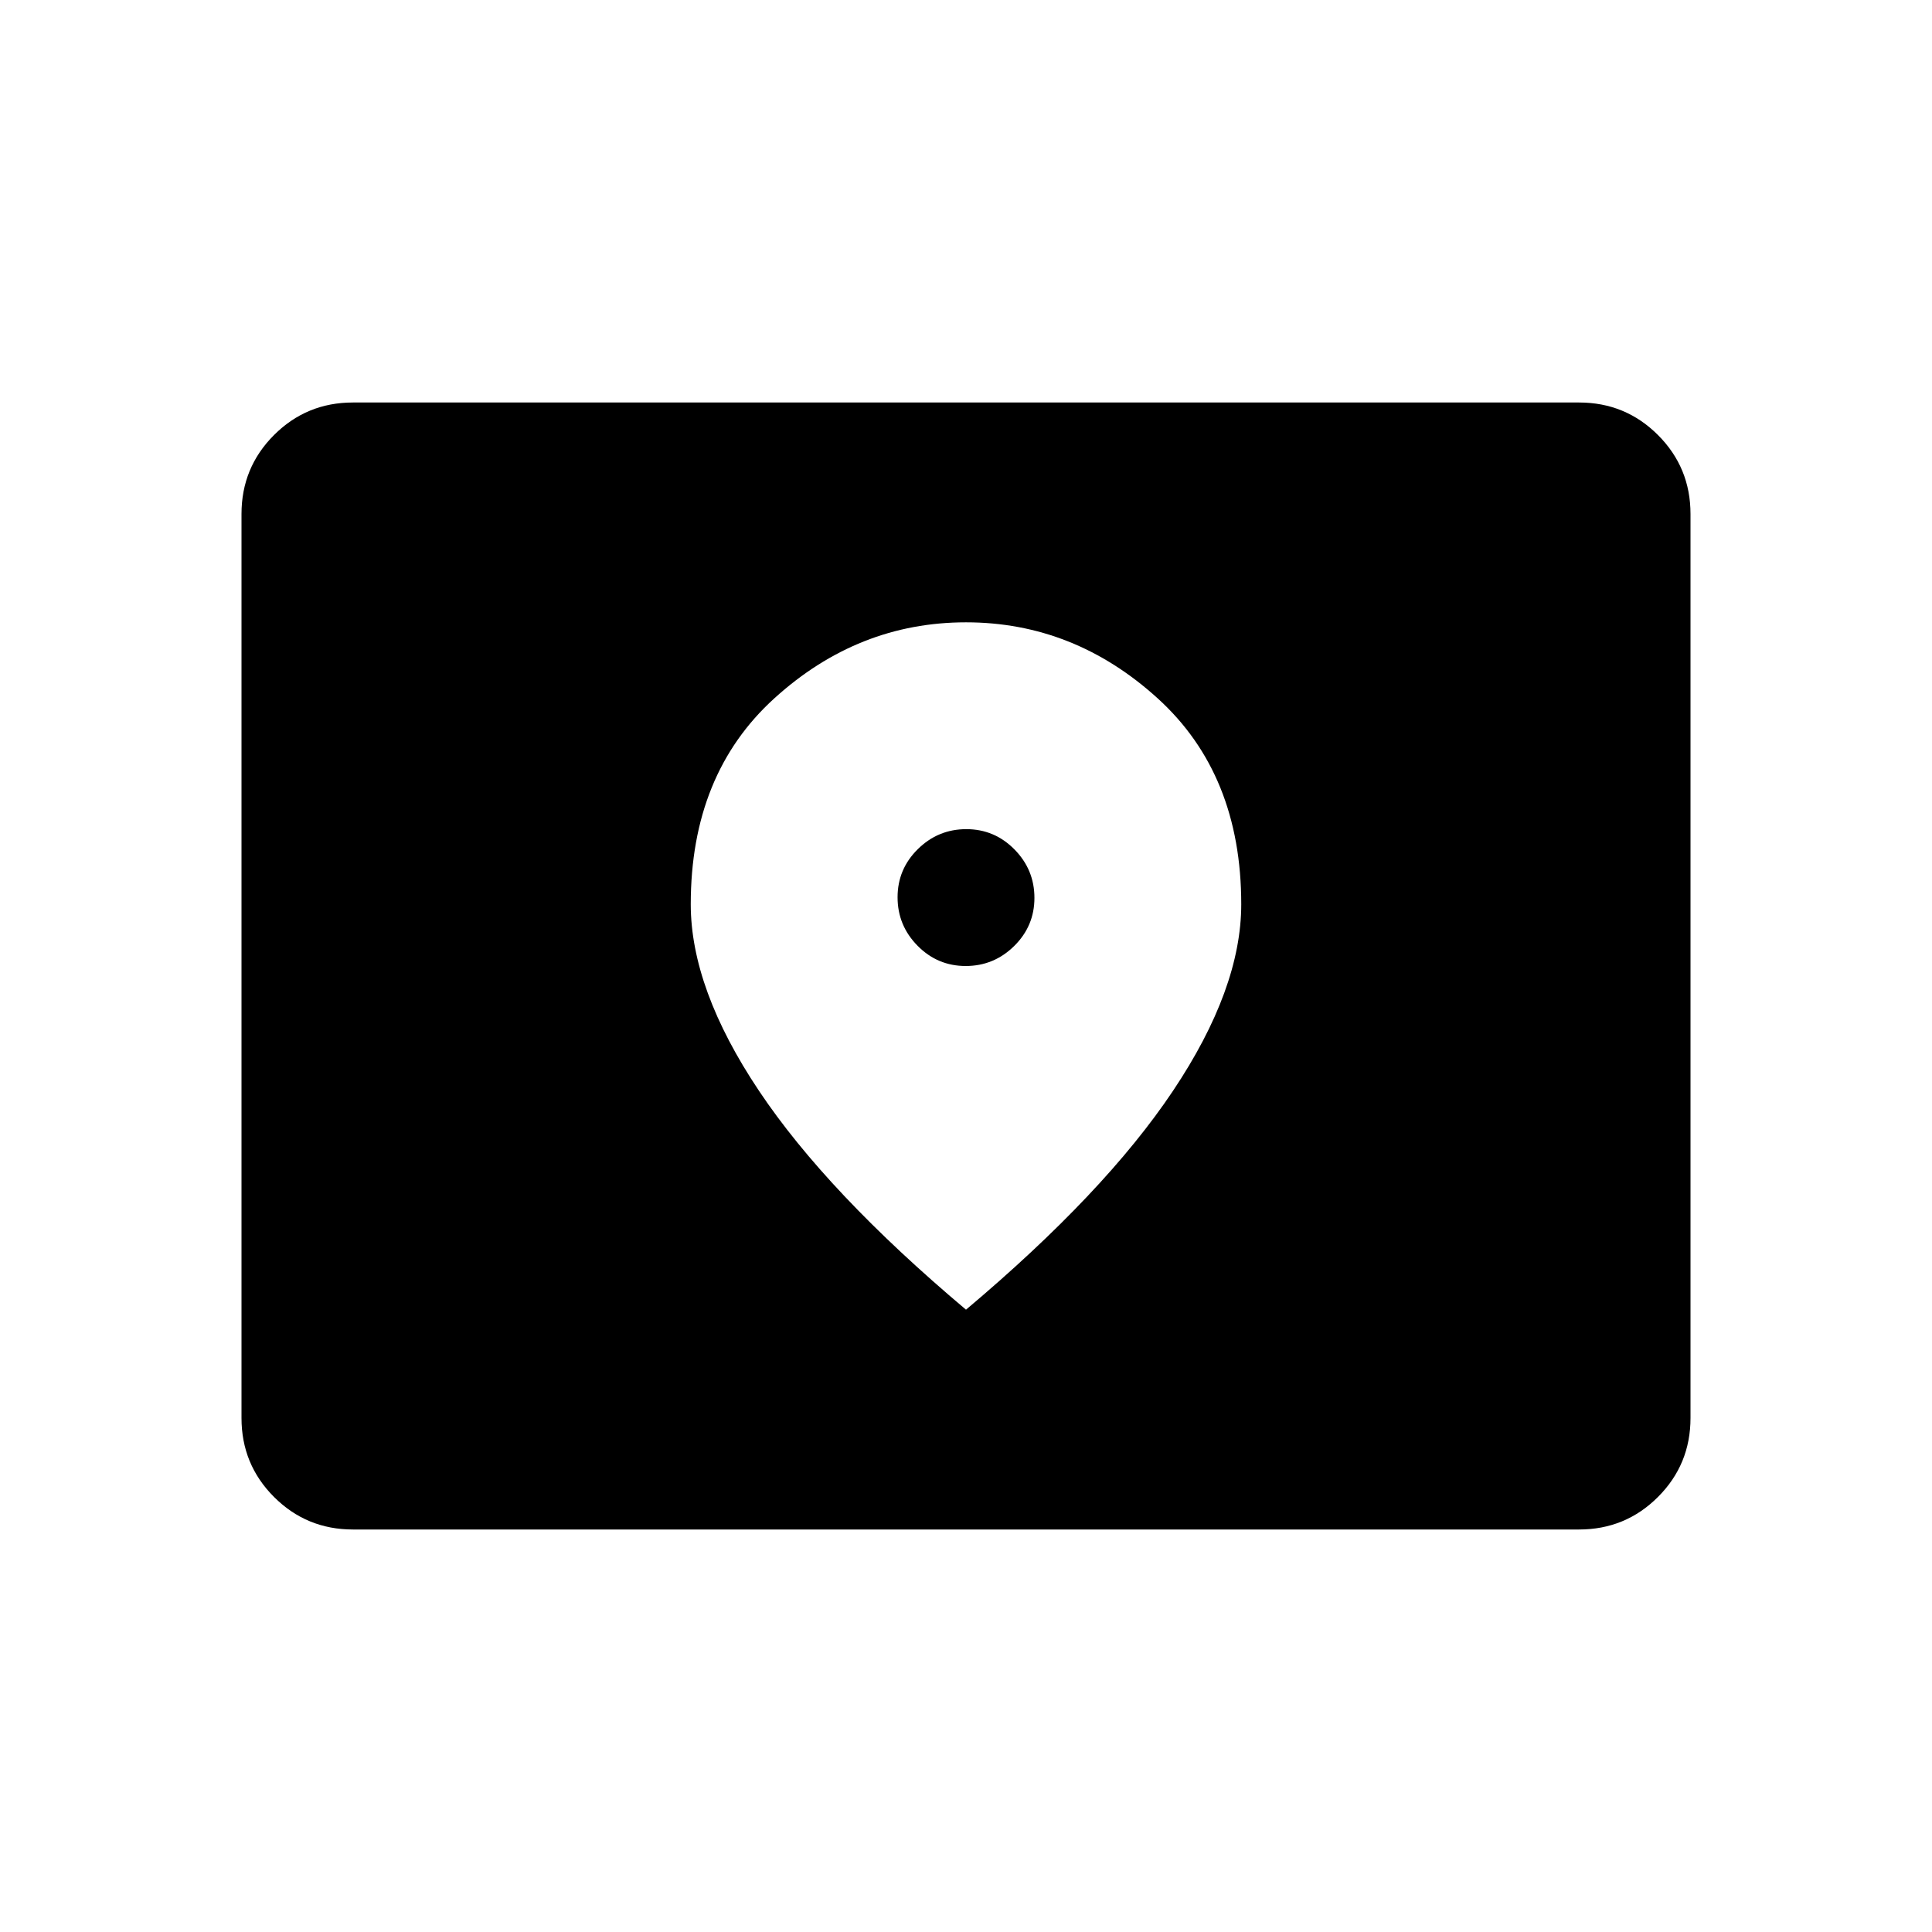 <svg xmlns="http://www.w3.org/2000/svg" height="48" viewBox="0 -960 960 960" width="48"><path d="M175.384-200q-23.057 0-39.221-16.163Q120-232.327 120-255.384v-449.232q0-23.057 16.163-39.221Q152.327-760 175.384-760h609.232q23.057 0 39.221 16.163Q840-727.673 840-704.616v449.232q0 23.057-16.163 39.221Q807.673-200 784.616-200H175.384Zm304.468-280q-14.006 0-23.929-10.072Q446-500.143 446-514.148q0-14.006 10.071-23.929Q466.143-548 480.148-548q14.006 0 23.929 10.071Q514-527.857 514-513.852q0 14.006-10.071 23.929Q493.857-480 479.852-480ZM480-309.23q69-58.077 102.885-108.775 33.884-50.698 33.884-92.678 0-64.625-41.576-102.356Q533.615-650.77 480-650.77q-53.615 0-95.192 37.731-41.577 37.731-41.577 102.356 0 41.98 33.884 92.678Q411-367.307 480-309.23Z"/></svg>